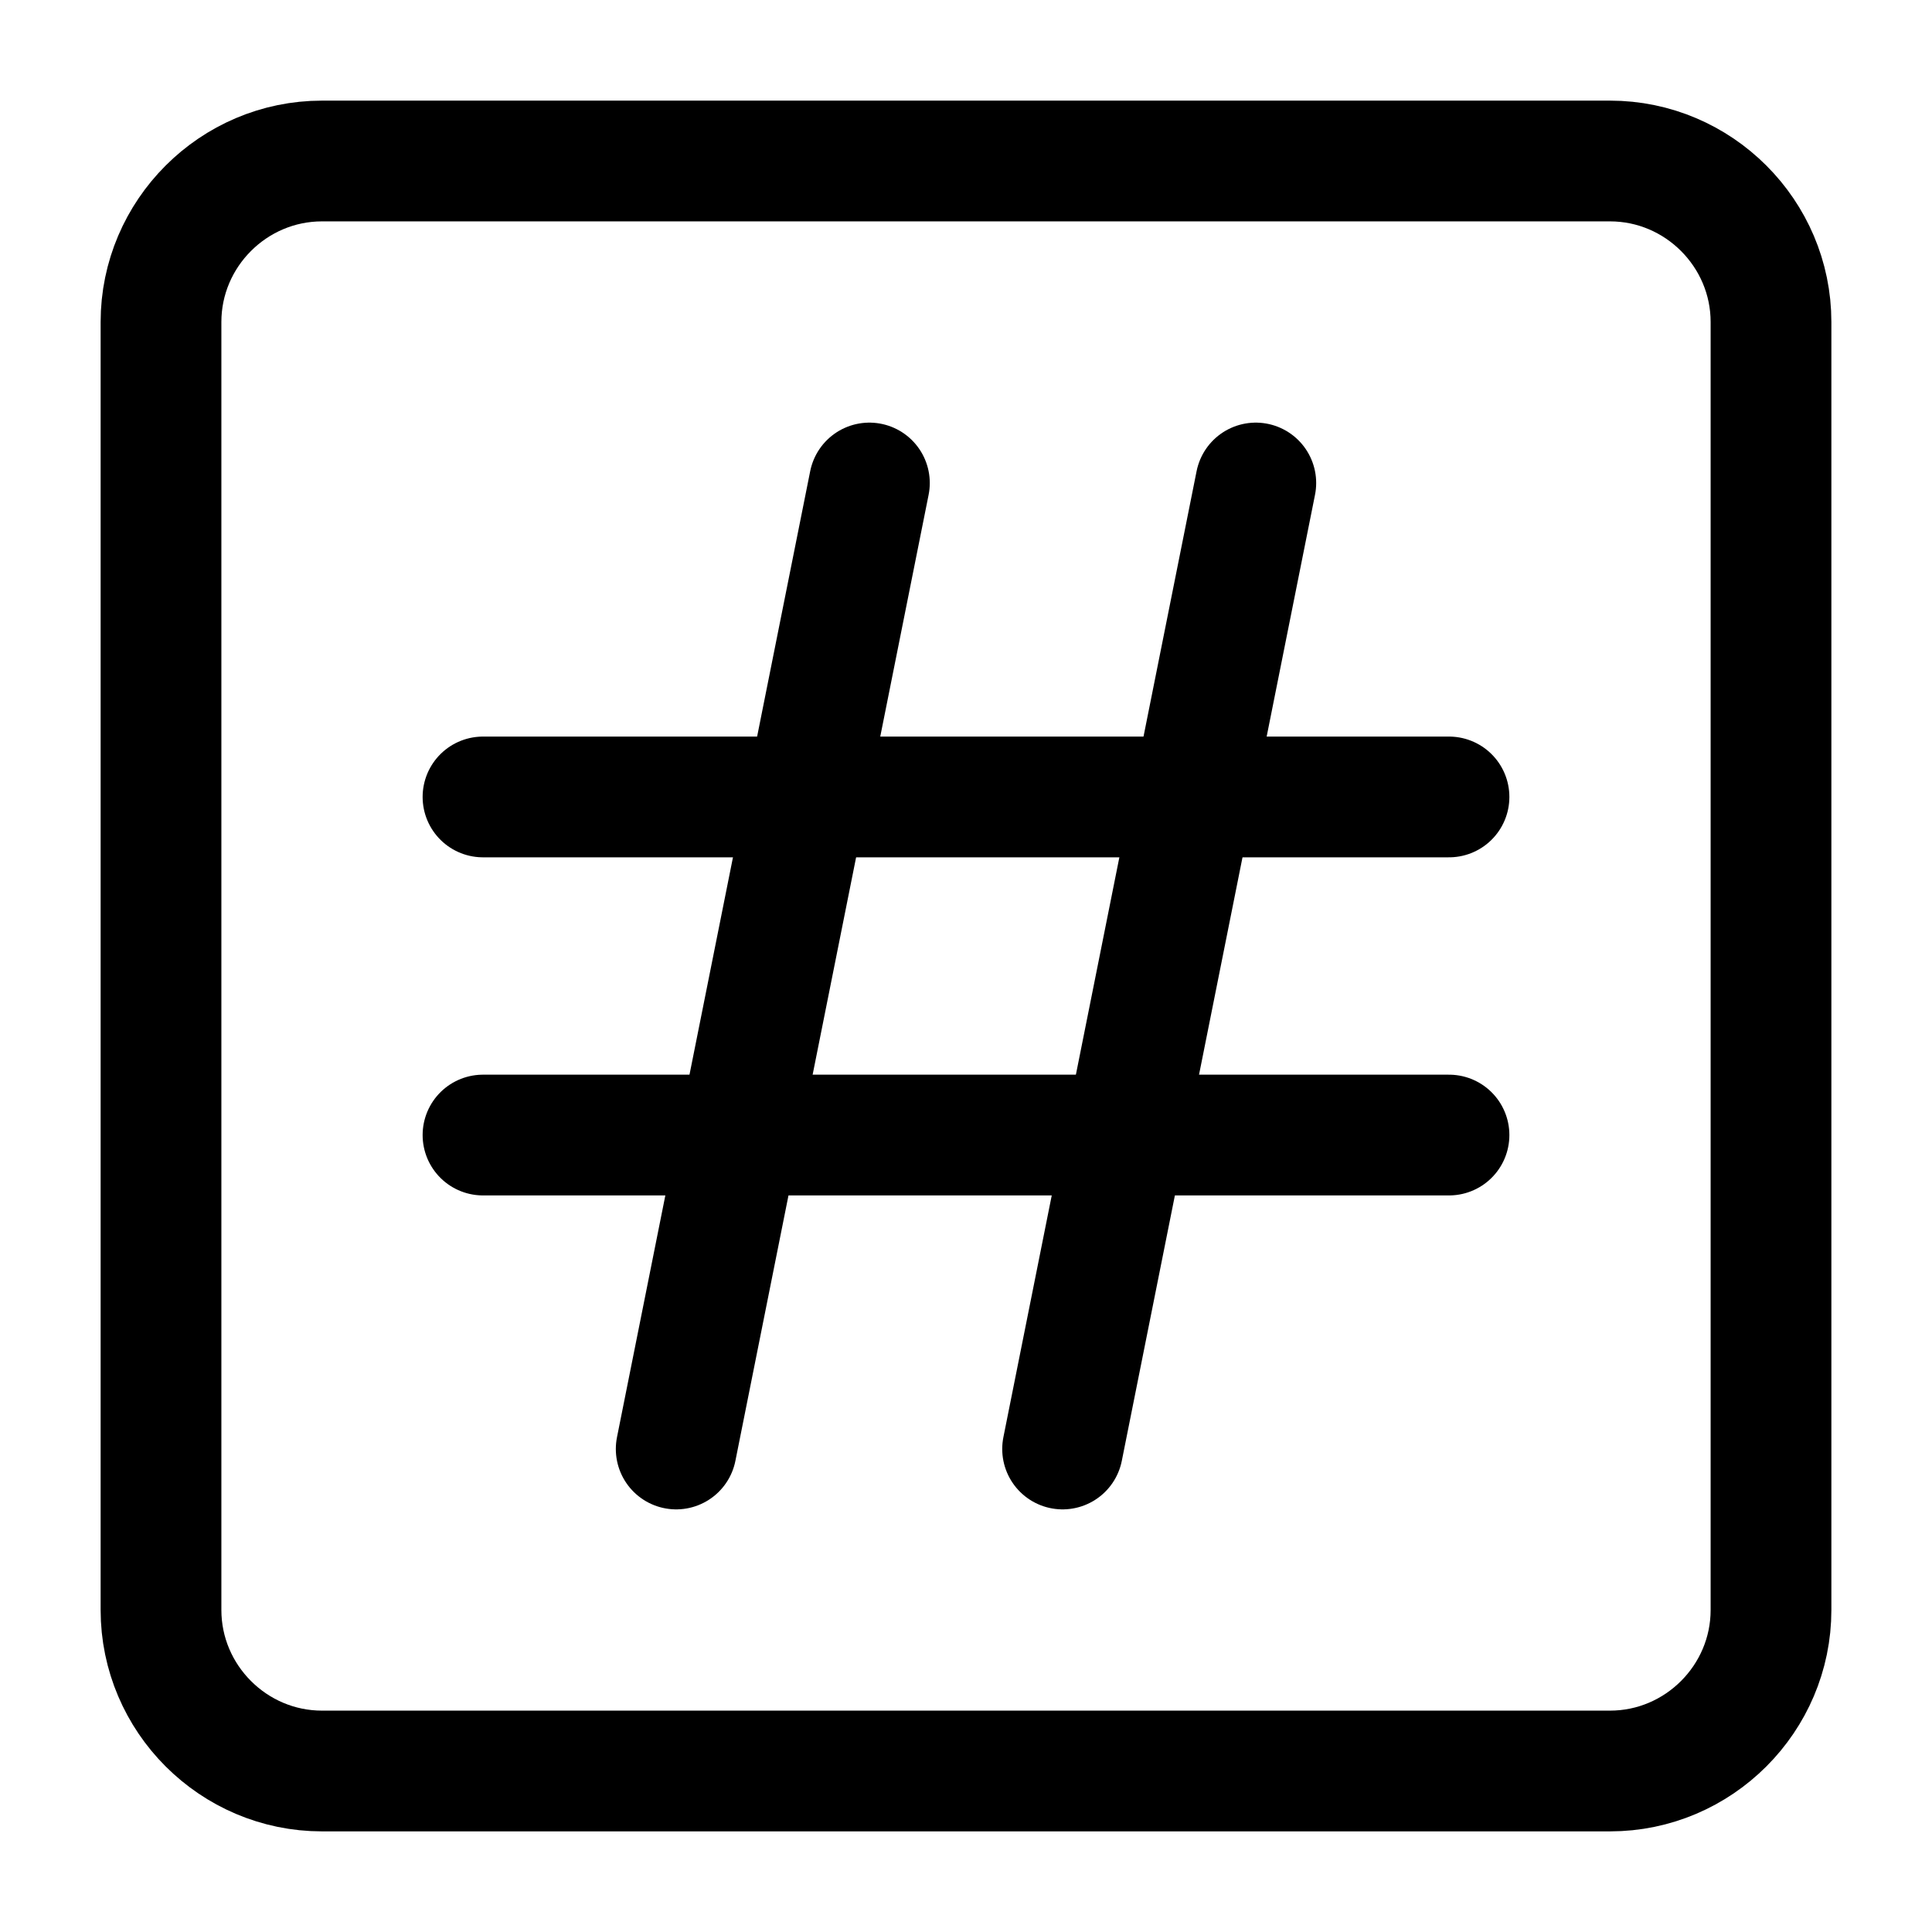 <svg width="24" height="24" viewBox="0 0 24 24" fill="none" xmlns="http://www.w3.org/2000/svg">
<path d="M20 22H4C2.9 22 2 21.1 2 20V4C2 2.9 2.9 2 4 2H20C21.1 2 22 2.9 22 4V20C22 21.1 21.1 22 20 22Z" stroke="black" stroke-width="1.5" stroke-miterlimit="10" stroke-linecap="round" stroke-linejoin="round"/>
<path d="M6 9.9H18" stroke="black" stroke-width="1.5" stroke-miterlimit="10" stroke-linecap="round" stroke-linejoin="round"/>
<path d="M6 14.1H18" stroke="black" stroke-width="1.5" stroke-miterlimit="10" stroke-linecap="round" stroke-linejoin="round"/>
<path d="M8.4 18L10.8 6" stroke="black" stroke-width="1.5" stroke-miterlimit="10" stroke-linecap="round" stroke-linejoin="round"/>
<path d="M13.2 18L15.6 6" stroke="black" stroke-width="1.5" stroke-miterlimit="10" stroke-linecap="round" stroke-linejoin="round"/>
</svg>
